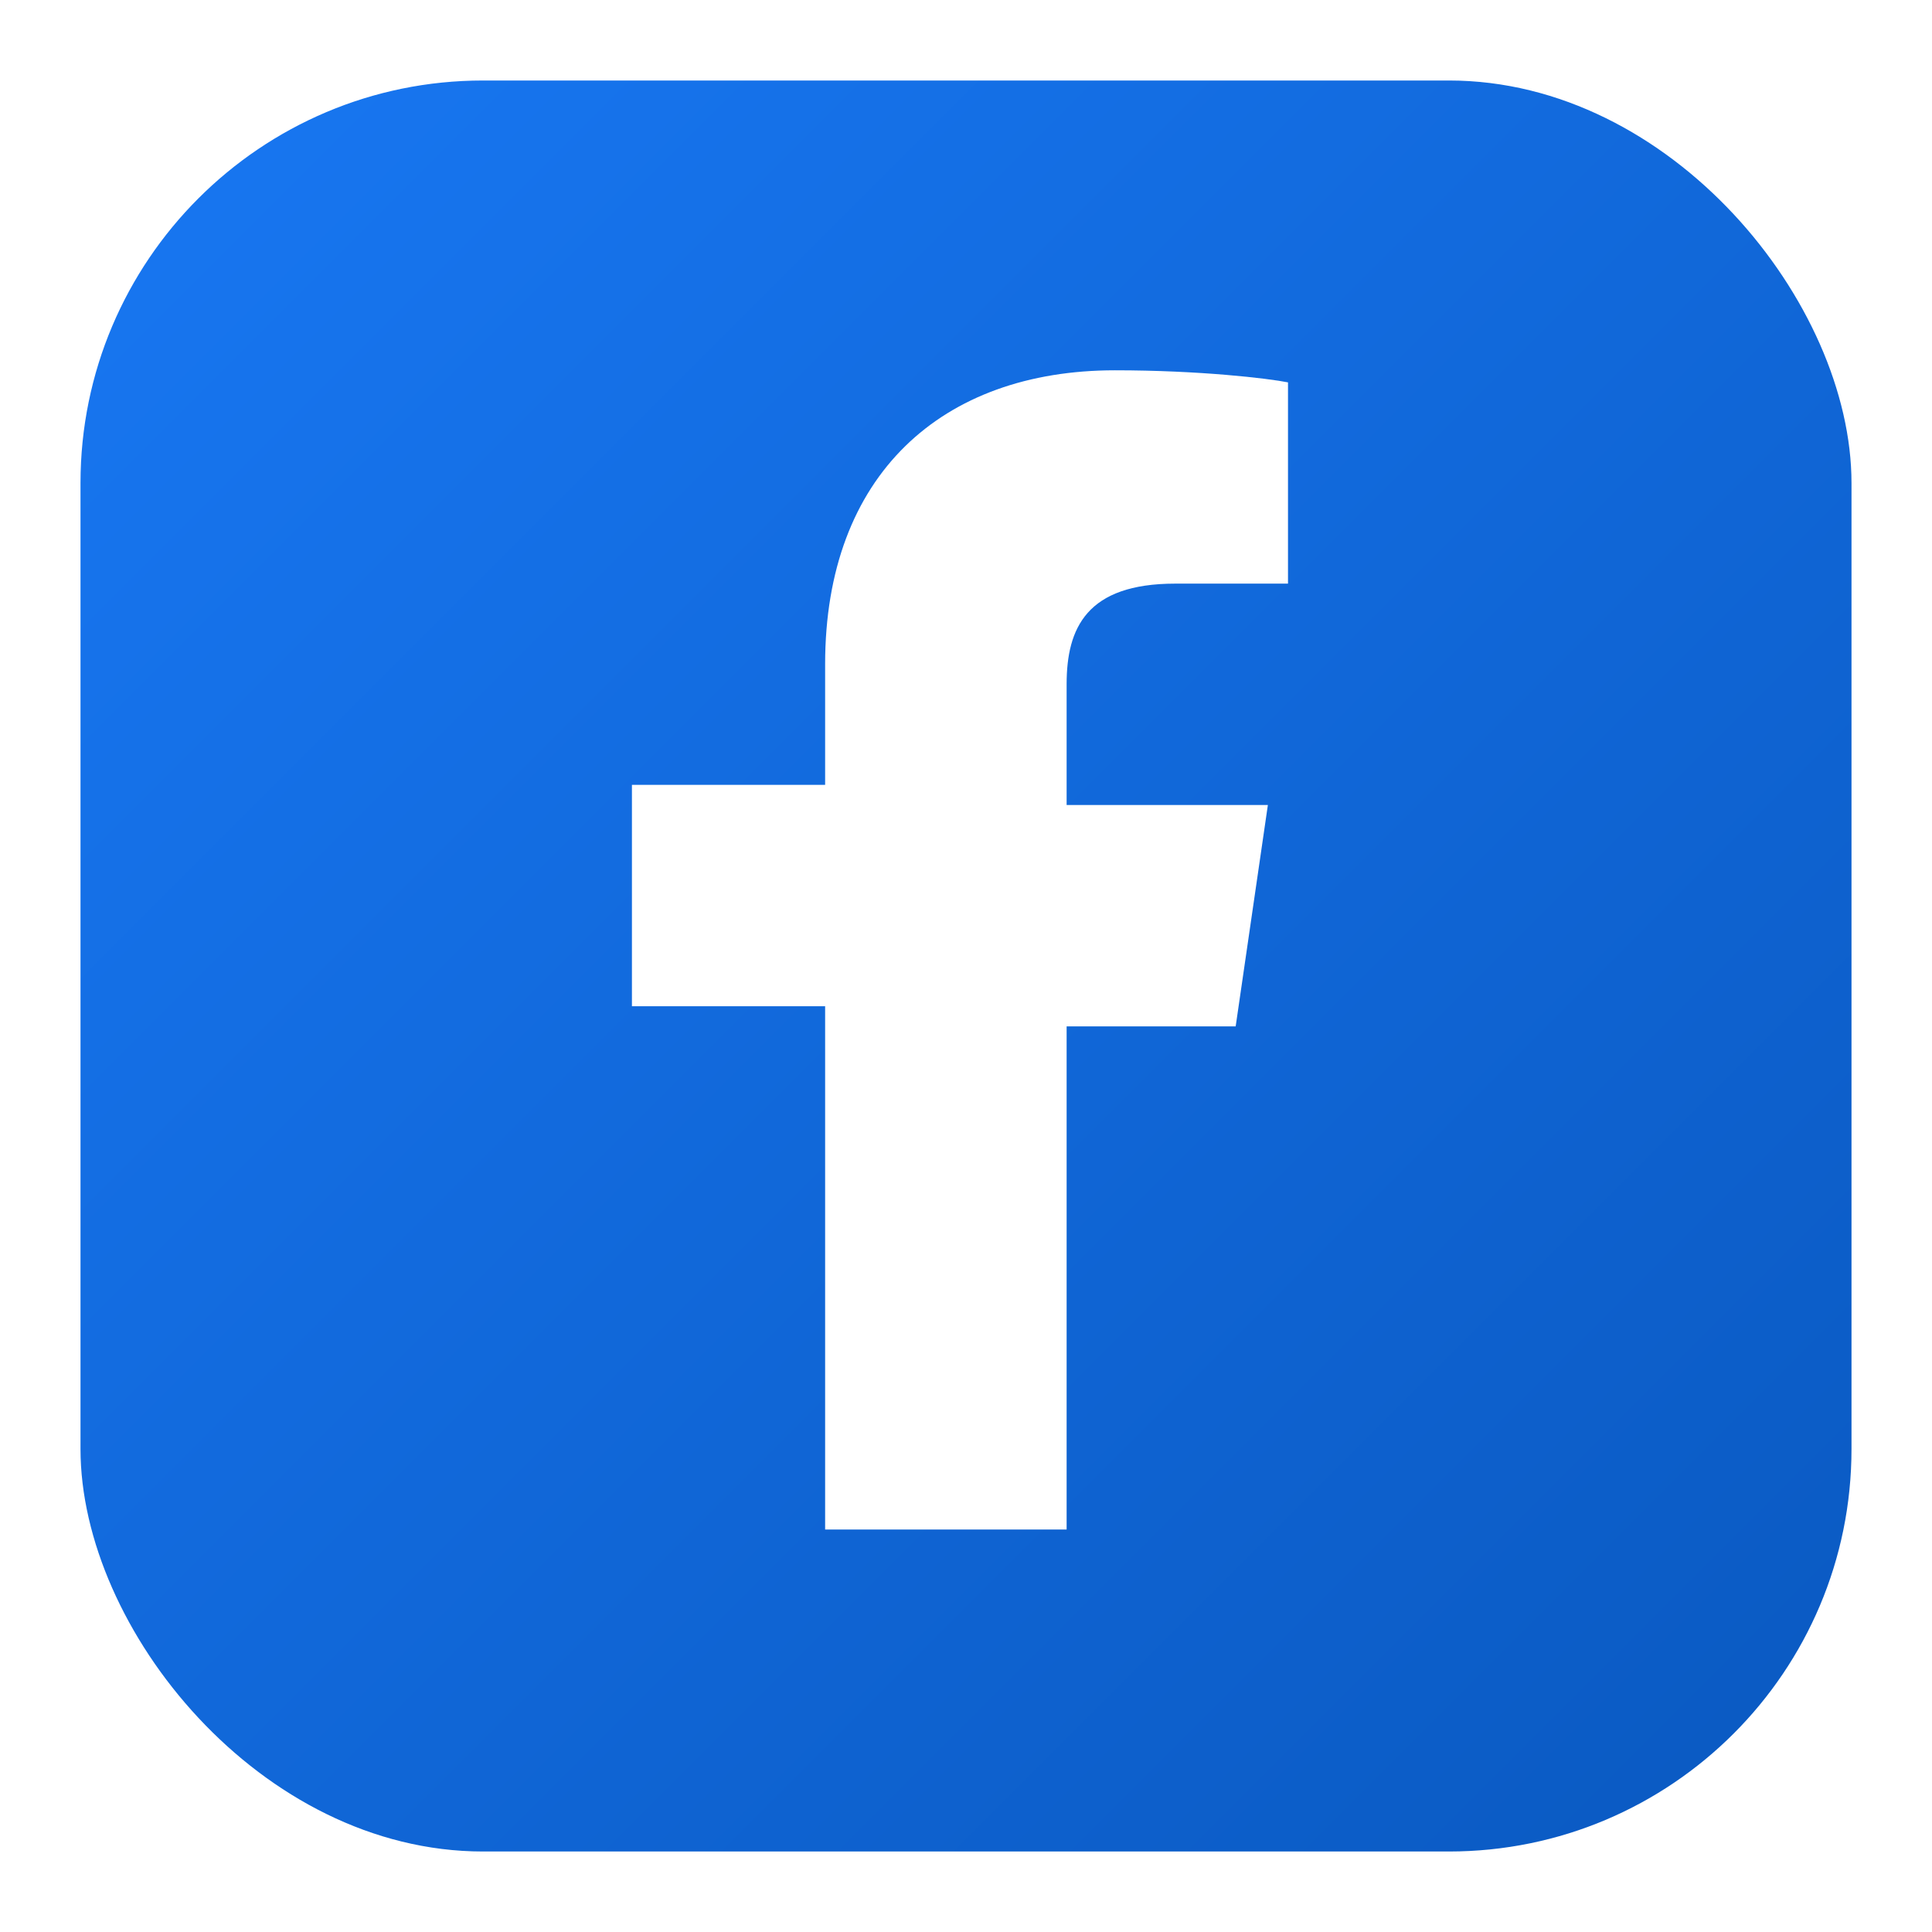 <svg xmlns="http://www.w3.org/2000/svg" viewBox="0 0 48 48" width="48" height="48">
  <defs>
    <linearGradient id="fbGradient" x1="0" y1="0" x2="1" y2="1">
      <stop offset="0%" stop-color="#1877f2" />
      <stop offset="100%" stop-color="#0a59c1" />
    </linearGradient>
    <filter id="fbGlow" x="-25%" y="-25%" width="150%" height="150%">
      <feGaussianBlur stdDeviation="1" result="blur" />
      <feFlood flood-color="#1877f2" flood-opacity="0.4" result="color" />
      <feComposite in="color" in2="blur" operator="in" result="glow" />
      <feComposite in="SourceGraphic" in2="glow" operator="over" />
    </filter>
  </defs>
  
  <!-- Background -->
  <rect width="44" height="44" x="2" y="2" rx="10" fill="url(#fbGradient)" filter="url(#fbGlow)" />
  
  <!-- F letter -->
  <path d="M26.5 38V25.5h4.2l.8-5.5h-5v-3c0-1.4.5-2.5 2.7-2.5H32v-5c-.5-.1-2.2-.3-4.3-.3-4.3 0-7.2 2.6-7.2 7.3v3h-4.8v5.5h4.8V38h6z" 
        fill="white" />
</svg> 